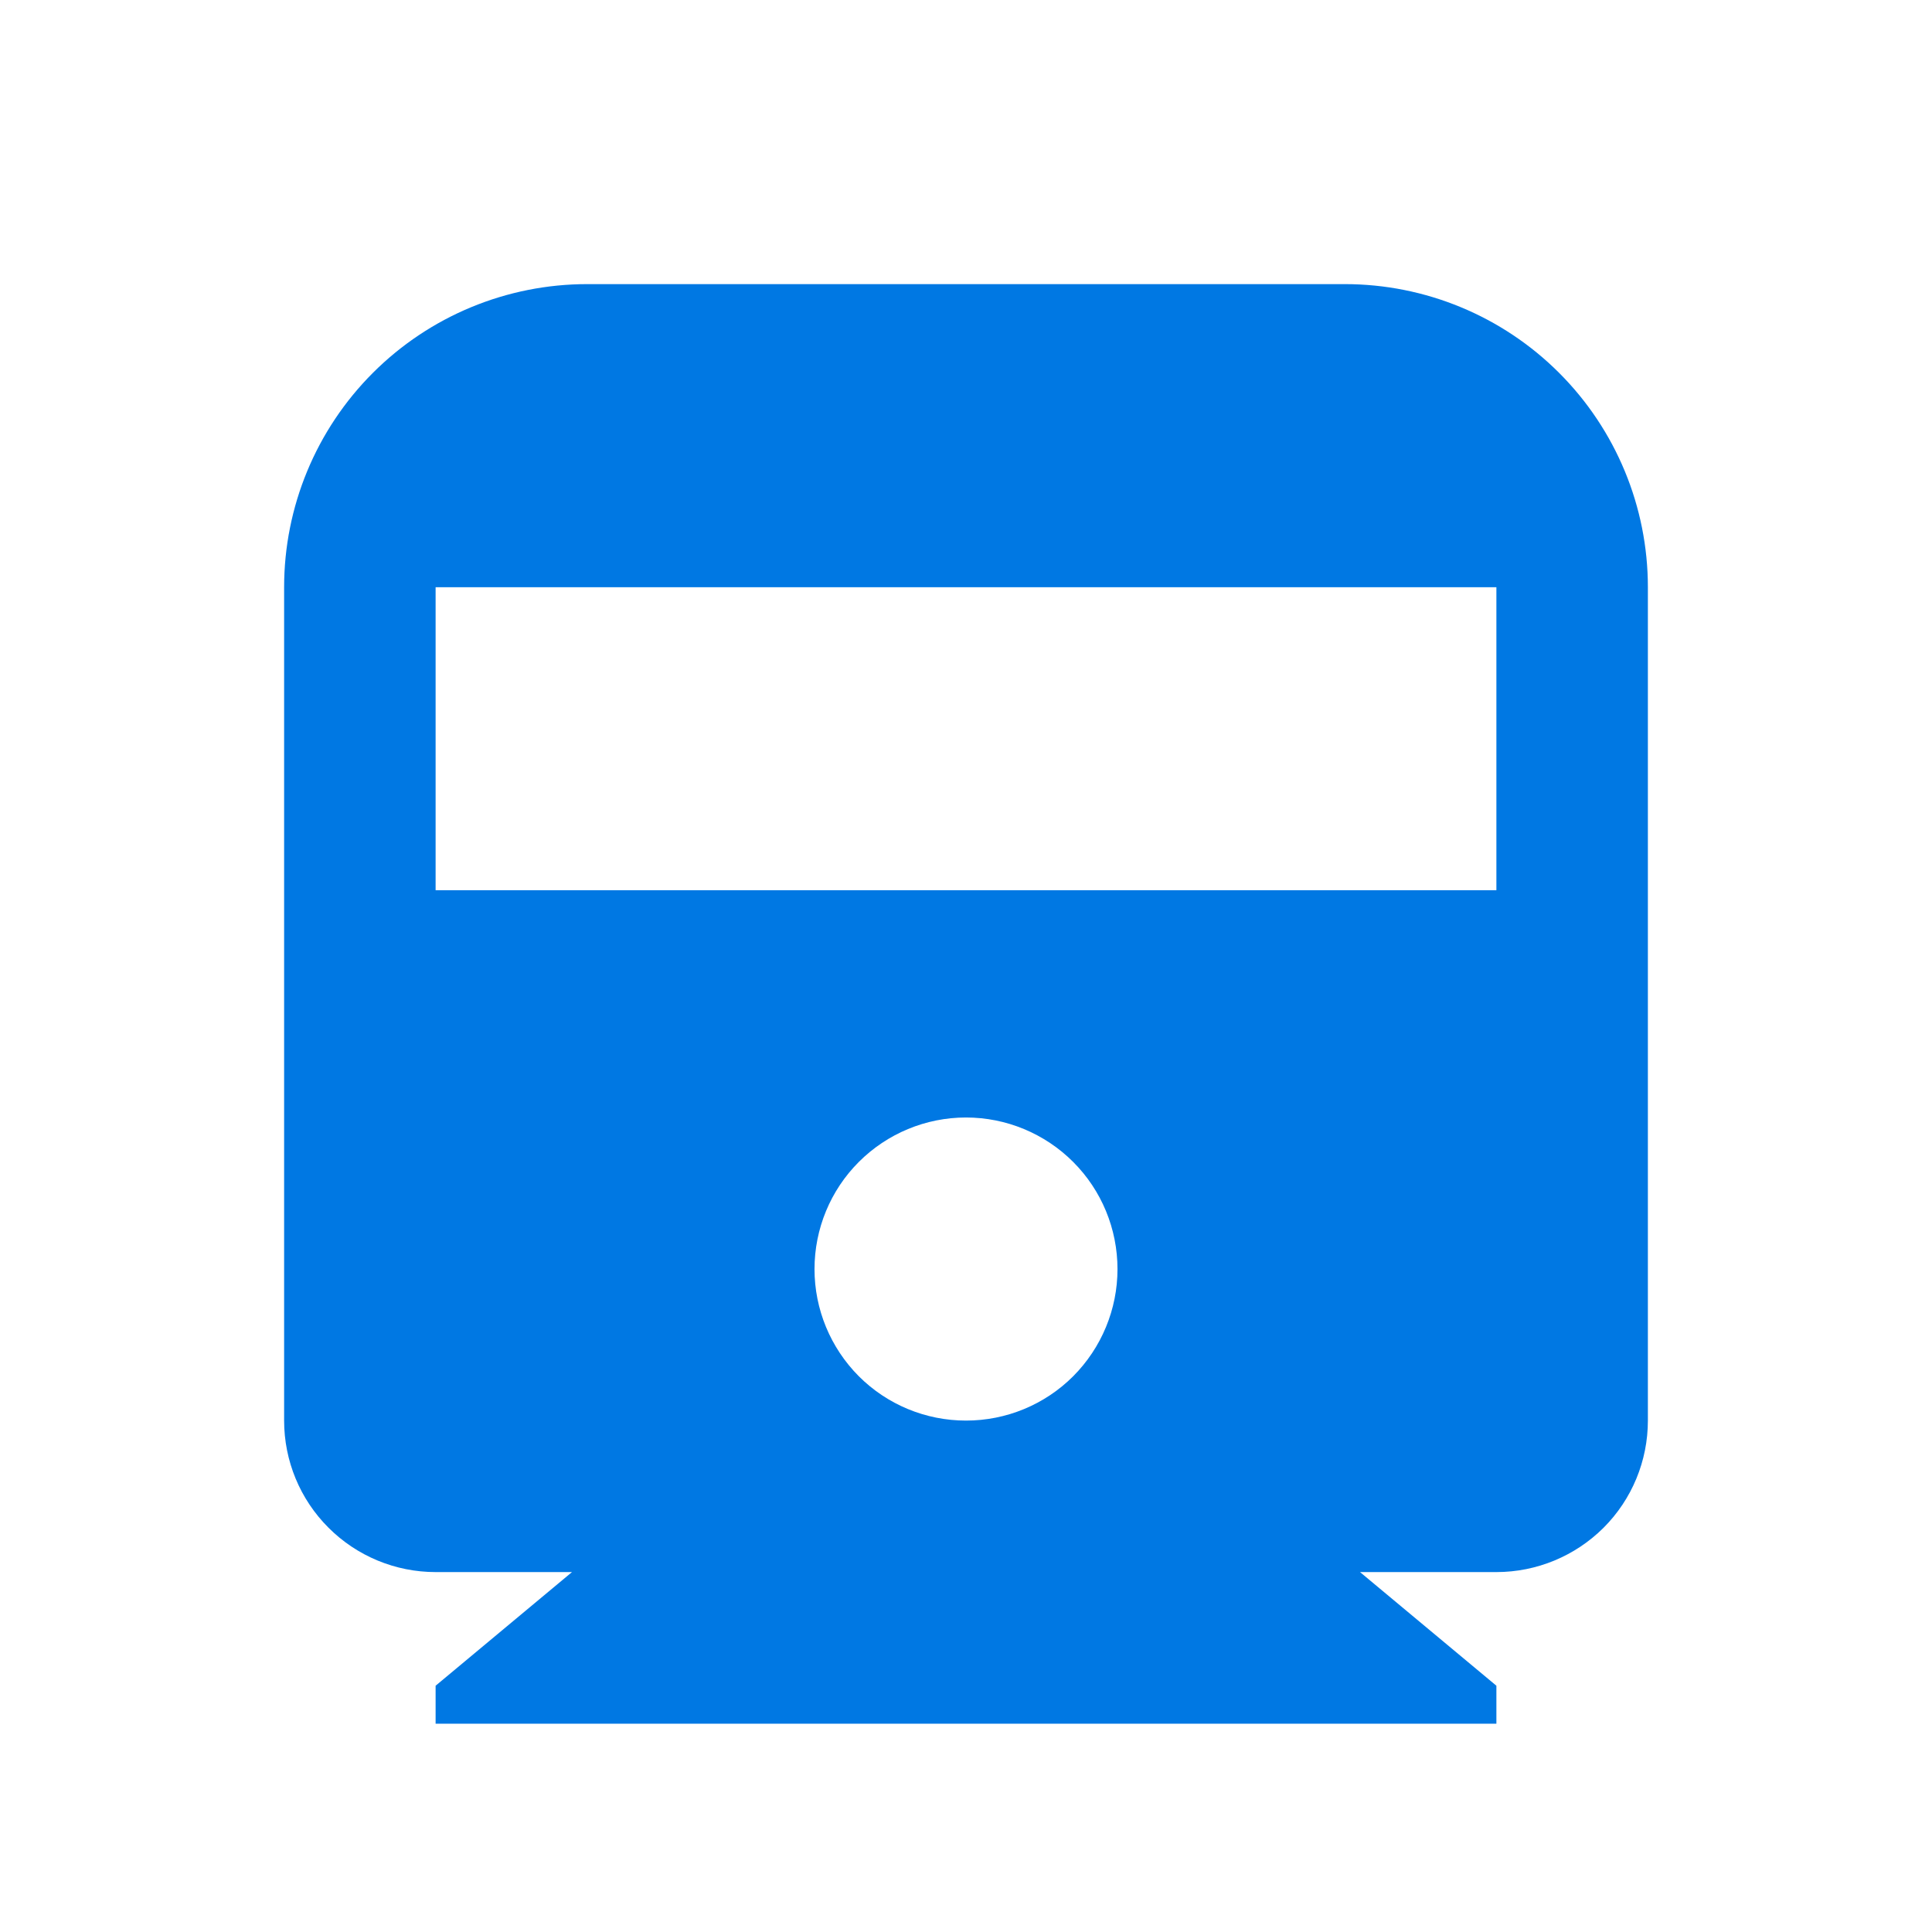  <svg width="17" height="17" viewBox="0 0 17 17" fill="none" xmlns="http://www.w3.org/2000/svg">
<path d="M11.967 13.833L13.167 14.833V15.167H3.833V14.833L5.033 13.833H3.833C3.48 13.833 3.141 13.693 2.891 13.443C2.64 13.193 2.5 12.854 2.5 12.5V5.167C2.5 4.459 2.781 3.781 3.281 3.281C3.781 2.781 4.459 2.5 5.167 2.5H11.833C12.541 2.5 13.219 2.781 13.719 3.281C14.219 3.781 14.5 4.459 14.5 5.167V12.5C14.5 12.854 14.36 13.193 14.11 13.443C13.859 13.693 13.52 13.833 13.167 13.833H11.967ZM3.833 5.167V7.833H13.167V5.167H3.833ZM8.5 12.5C8.854 12.5 9.193 12.36 9.443 12.11C9.693 11.859 9.833 11.52 9.833 11.167C9.833 10.813 9.693 10.474 9.443 10.224C9.193 9.974 8.854 9.833 8.5 9.833C8.146 9.833 7.807 9.974 7.557 10.224C7.307 10.474 7.167 10.813 7.167 11.167C7.167 11.52 7.307 11.859 7.557 12.11C7.807 12.36 8.146 12.5 8.5 12.5Z" fill="#0078E3"/>
</svg>

